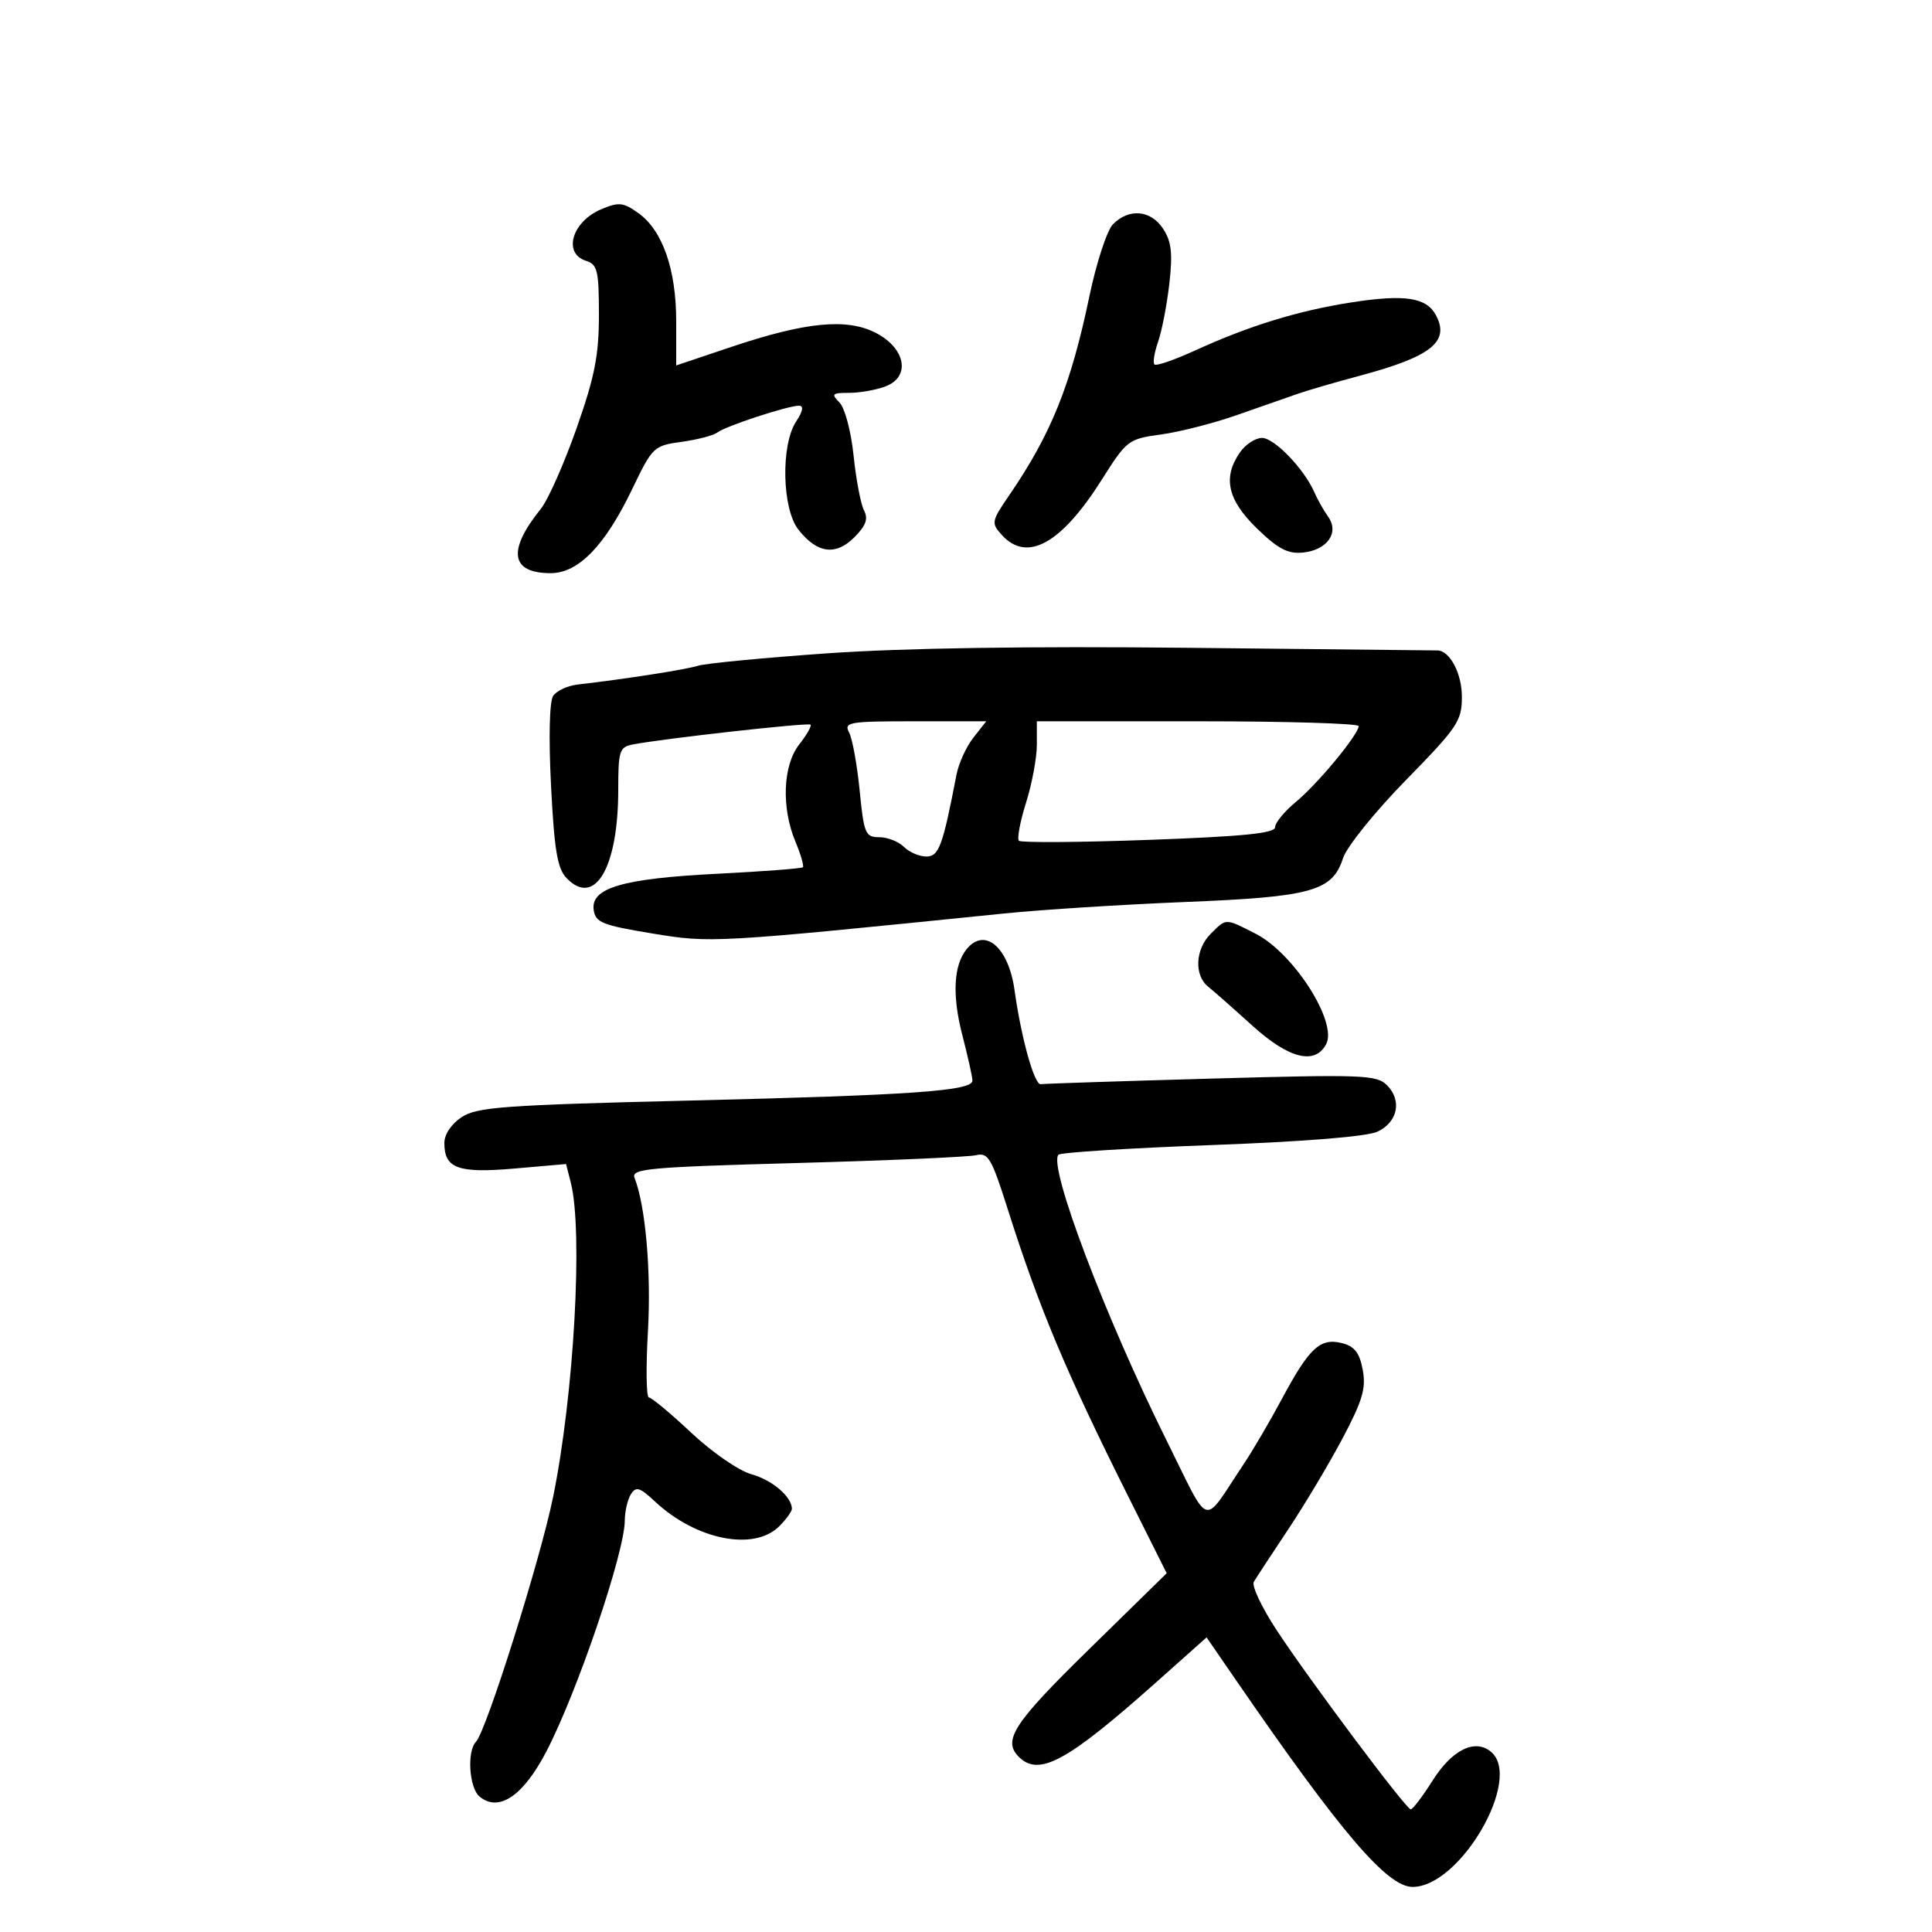 <svg xmlns="http://www.w3.org/2000/svg" width="300" height="300" viewBox="0 0 300 300" version="1.1">
	<path d="M 93.378 32.483 C 88.822 34.399, 87.355 39.343, 91 40.500 C 92.774 41.063, 93 42.013, 93 48.892 C 93 55.197, 92.345 58.507, 89.503 66.575 C 87.579 72.034, 85.098 77.625, 83.989 79 C 78.747 85.496, 79.278 89, 85.504 89 C 89.812 89, 93.944 84.742, 98.162 75.956 C 101.318 69.382, 101.506 69.203, 105.848 68.607 C 108.295 68.272, 110.794 67.617, 111.399 67.151 C 112.684 66.164, 122.328 63, 124.053 63 C 124.837 63, 124.691 63.822, 123.615 65.465 C 121.222 69.117, 121.435 79.012, 123.976 82.242 C 126.881 85.936, 129.757 86.334, 132.649 83.442 C 134.465 81.626, 134.847 80.570, 134.162 79.257 C 133.659 78.291, 132.930 74.458, 132.543 70.741 C 132.147 66.943, 131.186 63.329, 130.348 62.491 C 129.027 61.170, 129.199 61, 131.863 61 C 133.517 61, 136.054 60.550, 137.501 60 C 141.440 58.502, 140.642 54.090, 136 51.692 C 131.501 49.368, 125.102 49.990, 113.534 53.877 L 105 56.745 105 49.893 C 105 41.824, 102.877 35.761, 99.114 33.081 C 96.782 31.420, 96.080 31.347, 93.378 32.483 M 172.818 34.829 C 171.892 35.770, 170.245 40.806, 169.157 46.020 C 166.289 59.762, 163.211 67.413, 156.769 76.817 C 153.934 80.955, 153.884 81.214, 155.561 83.067 C 159.477 87.394, 164.787 84.455, 171.094 74.469 C 174.961 68.346, 175.206 68.160, 180.283 67.466 C 183.152 67.075, 188.425 65.728, 192 64.474 C 195.575 63.220, 199.850 61.726, 201.500 61.155 C 203.150 60.584, 207.425 59.338, 211 58.385 C 222.234 55.391, 225.177 53.068, 222.968 48.939 C 221.490 46.179, 218.138 45.669, 209.887 46.950 C 201.604 48.235, 193.978 50.579, 185.569 54.425 C 182.370 55.889, 179.531 56.865, 179.261 56.594 C 178.990 56.323, 179.249 54.725, 179.836 53.041 C 180.423 51.357, 181.207 47.293, 181.579 44.008 C 182.110 39.307, 181.903 37.501, 180.604 35.518 C 178.693 32.602, 175.303 32.302, 172.818 34.829 M 192.557 70.223 C 189.827 74.120, 190.600 77.614, 195.173 82.052 C 198.458 85.240, 199.978 86.037, 202.322 85.800 C 206.087 85.420, 207.999 82.714, 206.242 80.250 C 205.556 79.288, 204.591 77.575, 204.096 76.444 C 202.506 72.807, 197.878 68, 195.968 68 C 194.948 68, 193.413 69, 192.557 70.223 M 128.498 101.445 C 118.596 102.140, 109.549 103.008, 108.393 103.375 C 106.509 103.973, 97.252 105.418, 89.675 106.297 C 88.121 106.478, 86.418 107.272, 85.890 108.063 C 85.318 108.920, 85.186 114.544, 85.564 122 C 86.074 132.049, 86.548 134.864, 87.981 136.355 C 92.372 140.921, 96 134.722, 96 122.653 C 96 116.589, 96.187 116.002, 98.250 115.603 C 103.048 114.676, 125.503 112.170, 125.856 112.522 C 126.061 112.727, 125.277 114.104, 124.114 115.582 C 121.562 118.827, 121.301 125.391, 123.513 130.686 C 124.345 132.677, 124.864 134.469, 124.667 134.667 C 124.469 134.864, 118.501 135.318, 111.404 135.675 C 96.700 136.414, 91.700 137.875, 92.186 141.290 C 92.464 143.244, 93.512 143.667, 101.247 144.943 C 110.429 146.457, 110.645 146.444, 156 141.838 C 161.775 141.251, 174.375 140.453, 184 140.064 C 203.700 139.269, 206.880 138.388, 208.541 133.267 C 209.118 131.490, 213.471 126.083, 218.291 121.157 C 226.343 112.929, 227 111.951, 227 108.200 C 227 104.556, 225.114 101.002, 223.179 100.999 C 222.805 100.998, 205.400 100.814, 184.500 100.590 C 159.871 100.326, 140.166 100.627, 128.498 101.445 M 131.851 113.750 C 132.357 114.713, 133.094 118.763, 133.487 122.750 C 134.150 129.468, 134.374 130, 136.530 130 C 137.810 130, 139.532 130.675, 140.357 131.500 C 141.182 132.325, 142.744 133, 143.829 133 C 145.797 133, 146.378 131.425, 148.521 120.297 C 148.861 118.535, 150.040 115.948, 151.142 114.547 L 153.145 112 142.037 112 C 131.774 112, 131 112.133, 131.851 113.750 M 161 115.662 C 161 117.676, 160.245 121.721, 159.321 124.650 C 158.398 127.579, 157.902 130.235, 158.218 130.552 C 158.535 130.869, 167.616 130.807, 178.397 130.415 C 193.140 129.879, 198 129.390, 198 128.440 C 198 127.746, 199.463 125.972, 201.250 124.499 C 204.590 121.747, 210.930 114.087, 210.975 112.750 C 210.989 112.338, 199.750 112, 186 112 L 161 112 161 115.662 M 188 145 C 185.593 147.407, 185.398 151.437, 187.604 153.211 C 188.486 153.920, 191.567 156.637, 194.450 159.250 C 200.127 164.393, 204.172 165.416, 205.919 162.151 C 207.743 158.744, 200.885 148.002, 194.956 144.977 C 190.212 142.558, 190.443 142.557, 188 145 M 150.128 147.345 C 148.073 149.822, 147.822 154.524, 149.418 160.682 C 150.288 164.041, 151 167.242, 151 167.796 C 151 169.401, 141.705 170.056, 106.954 170.898 C 78.332 171.591, 74.082 171.900, 71.704 173.458 C 70.084 174.520, 69 176.137, 69 177.493 C 69 181.440, 71.128 182.214, 79.891 181.449 L 87.899 180.751 88.630 183.625 C 90.559 191.208, 89.127 216.608, 85.875 232.500 C 83.884 242.229, 75.512 268.797, 73.917 270.450 C 72.478 271.941, 72.844 277.626, 74.466 278.972 C 77.449 281.448, 81.251 278.876, 84.850 271.948 C 89.645 262.718, 96.986 241.106, 97.015 236.135 C 97.024 234.686, 97.452 232.833, 97.968 232.018 C 98.757 230.770, 99.349 230.950, 101.703 233.153 C 108.075 239.118, 117.086 240.914, 121 237 C 122.100 235.900, 122.986 234.662, 122.968 234.250 C 122.888 232.354, 119.886 229.807, 116.692 228.925 C 114.735 228.385, 110.596 225.531, 107.342 222.478 C 104.130 219.465, 101.169 217, 100.761 217 C 100.353 217, 100.285 212.387, 100.609 206.750 C 101.140 197.540, 100.243 187.243, 98.532 182.902 C 97.969 181.473, 100.641 181.228, 123.701 180.594 C 137.891 180.205, 150.437 179.656, 151.582 179.376 C 153.433 178.924, 153.974 179.846, 156.458 187.684 C 161.312 203.004, 165.502 212.997, 175.209 232.396 L 181.162 244.292 169.081 256.123 C 157.383 267.579, 155.644 270.244, 158.200 272.800 C 161.322 275.922, 165.682 273.558, 179.511 261.242 L 187.359 254.253 191.930 260.898 C 208.217 284.580, 215.408 293, 219.348 293 C 226.746 293, 236.508 276.156, 231.513 272.011 C 229.022 269.944, 225.487 271.688, 222.459 276.479 C 220.887 278.966, 219.353 280.977, 219.051 280.949 C 218.295 280.880, 203.461 261.059, 198.267 253.178 C 195.939 249.645, 194.331 246.247, 194.694 245.627 C 195.057 245.007, 197.453 241.350, 200.019 237.500 C 202.585 233.650, 206.389 227.281, 208.472 223.347 C 211.581 217.475, 212.142 215.569, 211.603 212.699 C 211.103 210.034, 210.332 209.049, 208.356 208.553 C 204.998 207.710, 203.295 209.296, 199.055 217.215 C 197.205 220.672, 194.522 225.248, 193.095 227.384 C 186.579 237.138, 188.070 237.590, 181.194 223.772 C 171.622 204.535, 162.702 180.965, 164.364 179.303 C 164.716 178.951, 175.431 178.276, 188.175 177.803 C 202.725 177.263, 212.304 176.485, 213.923 175.712 C 217.056 174.216, 217.725 170.868, 215.365 168.507 C 213.761 166.904, 211.599 166.823, 188.061 167.486 C 174.003 167.881, 162.097 168.272, 161.605 168.353 C 160.619 168.515, 158.568 161.153, 157.540 153.762 C 156.614 147.105, 152.956 143.938, 150.128 147.345" stroke="none" fill="black" fill-rule="evenodd"/>
</svg>